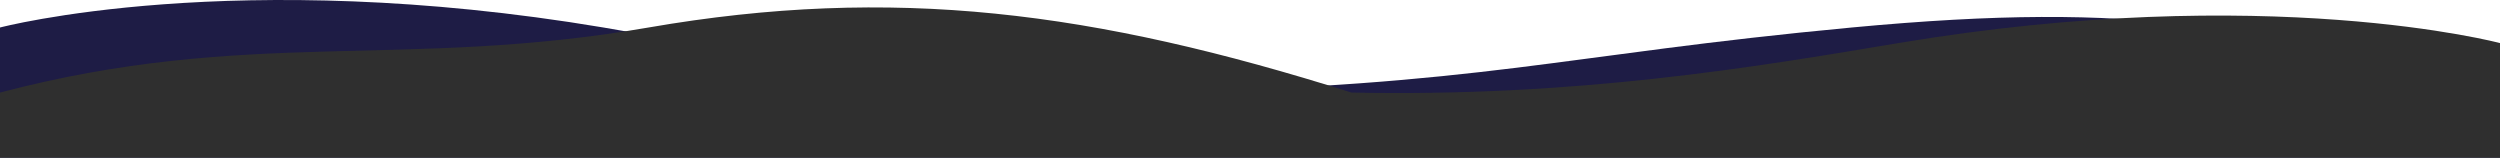 <svg width="1920" height="122" xmlns="http://www.w3.org/2000/svg" fill="none" preserveAspectRatio="none">

 <g>
  <title>Layer 1</title>
  <path id="svg_1" fill="#1e1c45" d="m463.5,21.13c-283.5,-47.543 -463.5,0 -463.5,0l0,100l1920,0l0,-50.043c-190,-49.957 -273.5,-71 -498,-49.957c-224.5,21.043 -281.21,44.66 -540,49.957c-172.829,3.537 -307.645,-31.366 -418.5,-49.957z"/>
  <path id="svg_2" fill="#2f2f2f" d="m1458,33.087c283.5,-47.543 462,0 462,0l0,88.044l-1920,0l0,-50.044c190,-49.957 310,-17.413 498,-49.957c188,-32.544 342,-12.543 540,49.957c172.37,3.528 308.43,-19.289 419.12,-37.853l0.88,-0.147z"/>
 </g>
</svg>